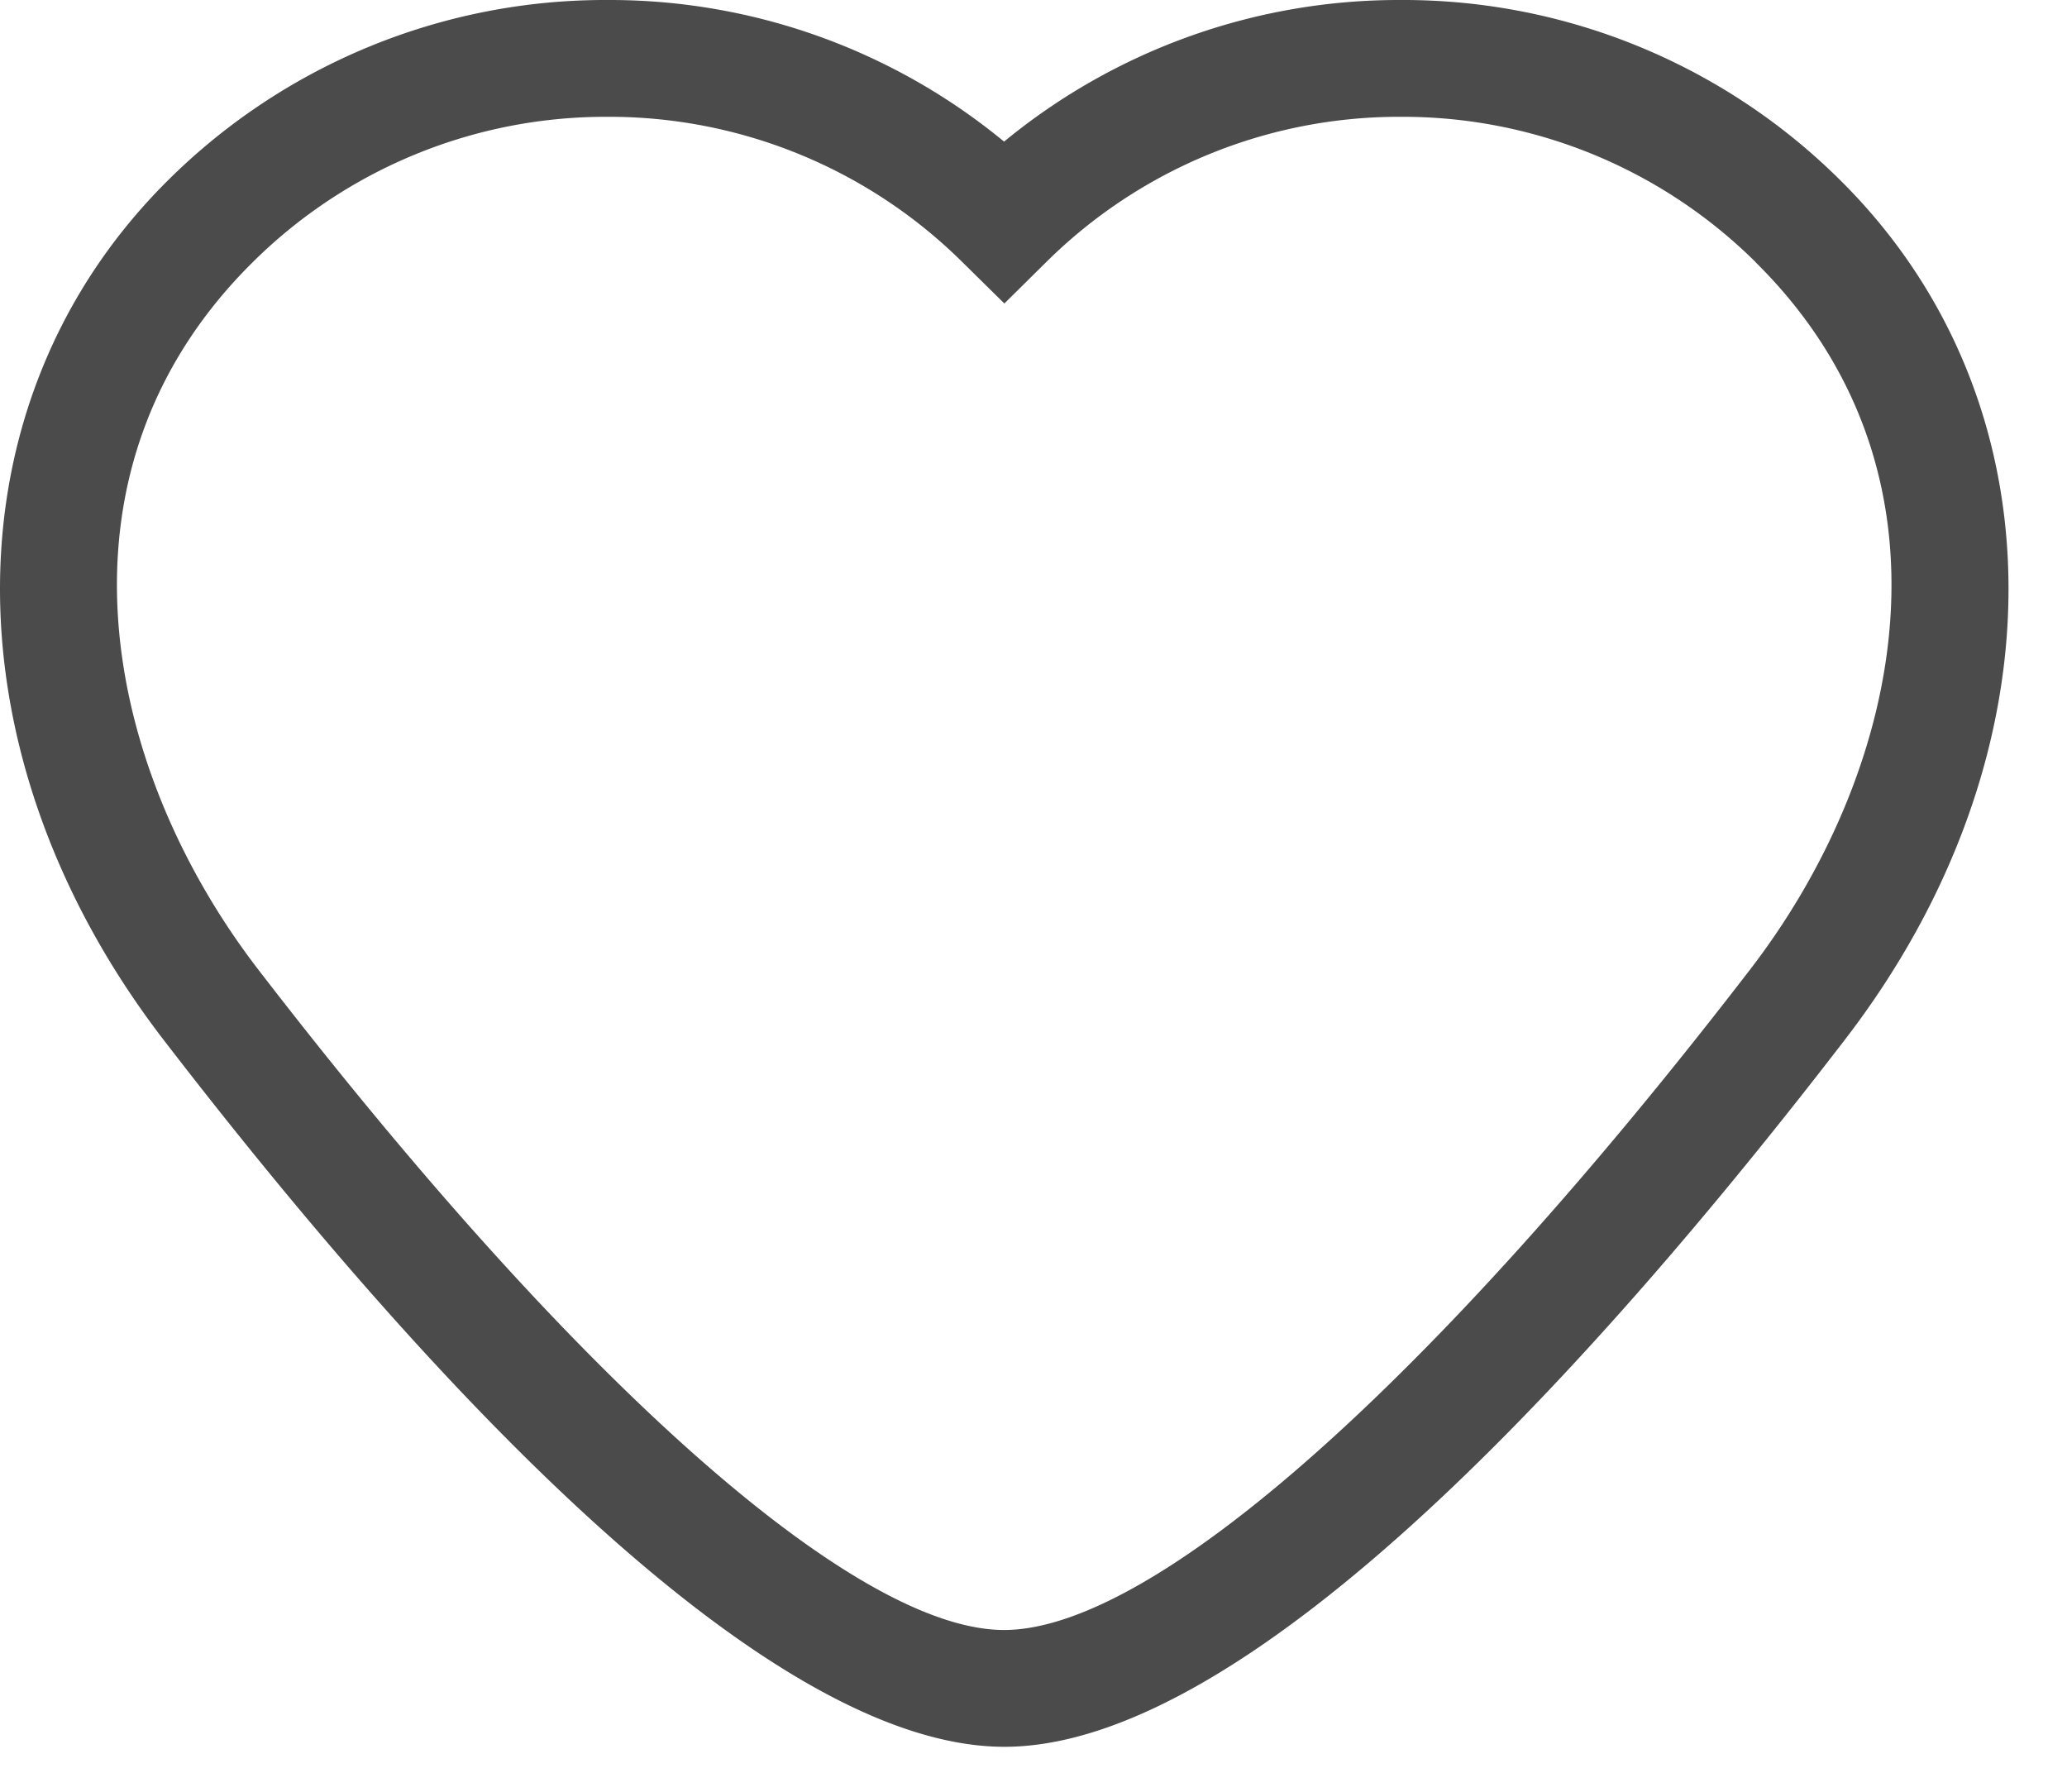 <svg width="30" height="26" viewBox="0 0 30 26" fill="none" xmlns="http://www.w3.org/2000/svg">
    <path fill-rule="evenodd" clip-rule="evenodd" d="M8.817 1.695A7.273 7.273 0 0 0 3.67 3.803c-3.068 3.03-2.174 7.338.075 10.262 4.622 6.003 8.67 9.588 10.828 9.588 2.162 0 6.212-3.585 10.83-9.587 2.25-2.925 3.147-7.231.075-10.263v-.002a7.275 7.275 0 0 0-5.145-2.106 7.274 7.274 0 0 0-5.146 2.106l-.61.603-.61-.601a7.285 7.285 0 0 0-5.15-2.108m5.76 23.653c-3.559 0-8.6-5.578-12.203-10.259-3.193-4.151-3.162-9.284.075-12.483A9.002 9.002 0 0 1 8.817 0h.002a9 9 0 0 1 5.754 2.055A9.014 9.014 0 0 1 20.333 0h.001A8.998 8.998 0 0 1 26.7 2.606c3.24 3.199 3.271 8.334.075 12.483-3.6 4.68-8.638 10.259-12.197 10.259" fill="#4B4B4B"/>
</svg>
